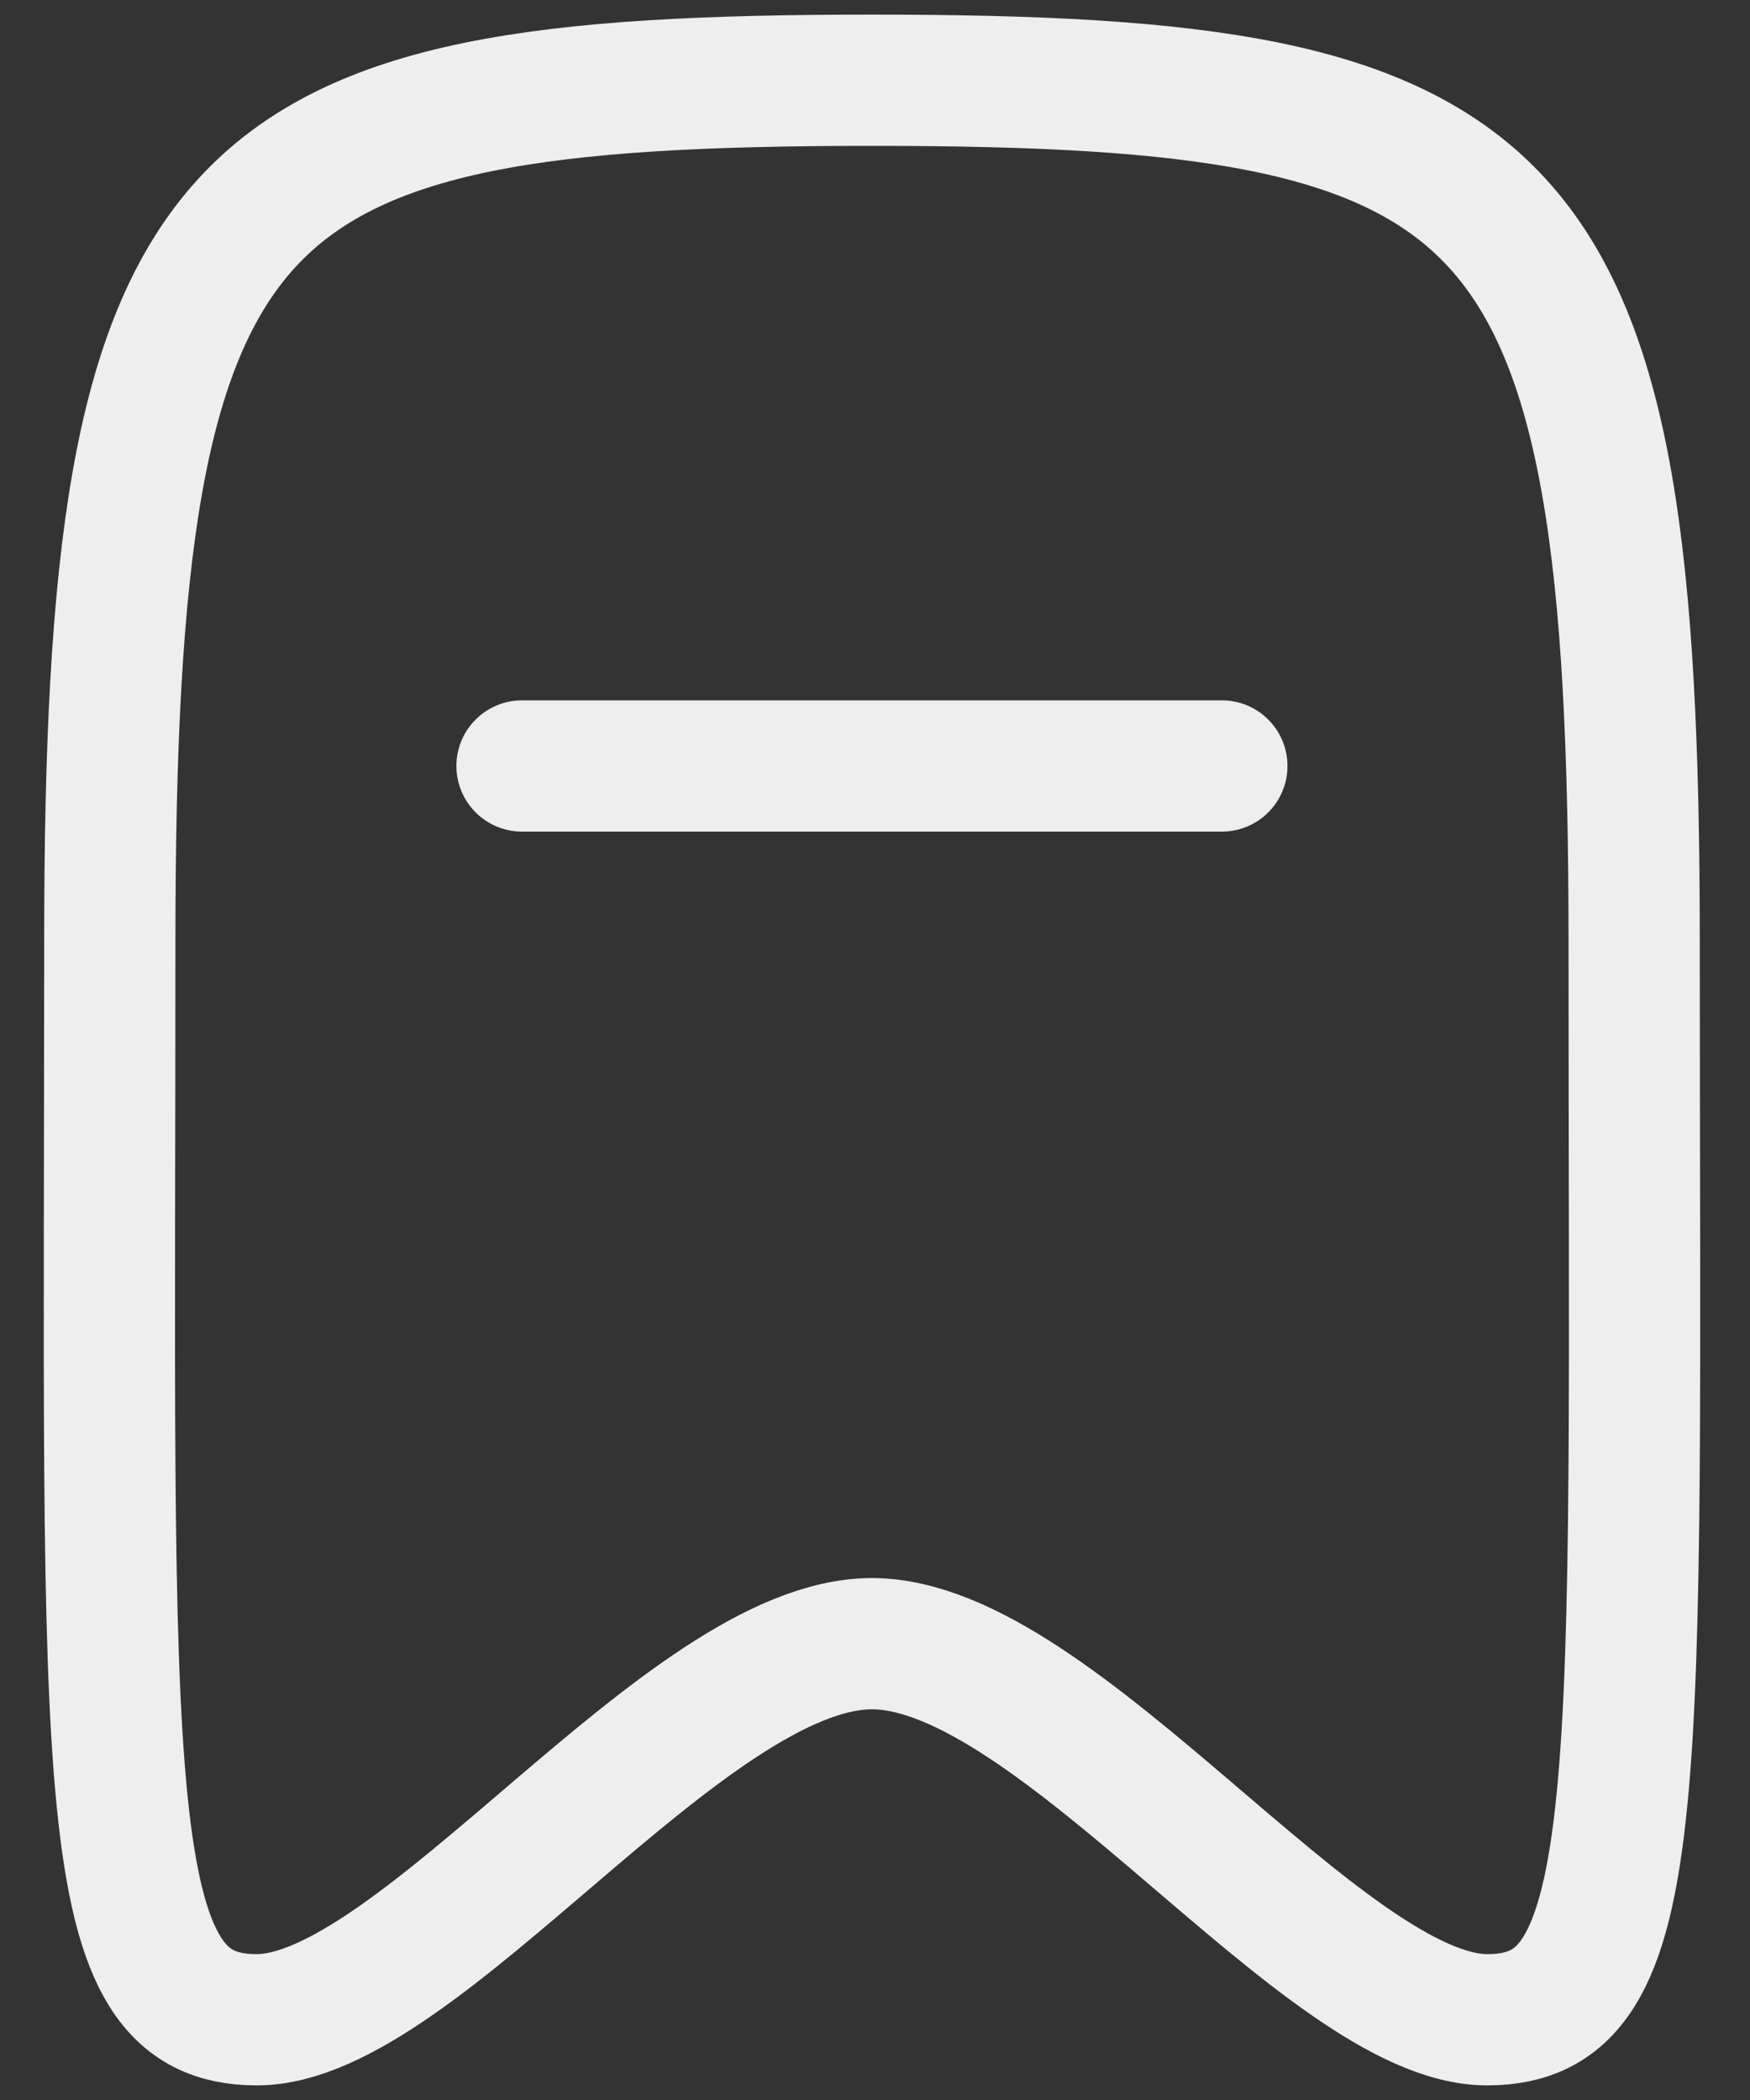 <svg width="20" height="24" viewBox="0 0 20 24" fill="none" xmlns="http://www.w3.org/2000/svg">
<rect x="0" y="0" width="20" height="24" fill="#333333" stroke="none"/>
<path d="M5.966 8.754H13.964" stroke="#EEEEEE" stroke-width="1.5" stroke-linecap="round" stroke-linejoin="round"/>
<path fill-rule="evenodd" clip-rule="evenodd" d="M9.965 0.917C2.514 0.917 1.255 2.004 1.255 10.751C1.255 20.542 1.072 23.083 2.934 23.083C4.795 23.083 7.834 18.785 9.965 18.785C12.097 18.785 15.136 23.083 16.997 23.083C18.859 23.083 18.676 20.542 18.676 10.751C18.676 2.004 17.417 0.917 9.965 0.917Z" stroke="#EEEEEE" stroke-width="1.5" stroke-linecap="round" stroke-linejoin="round"/>
</svg>
